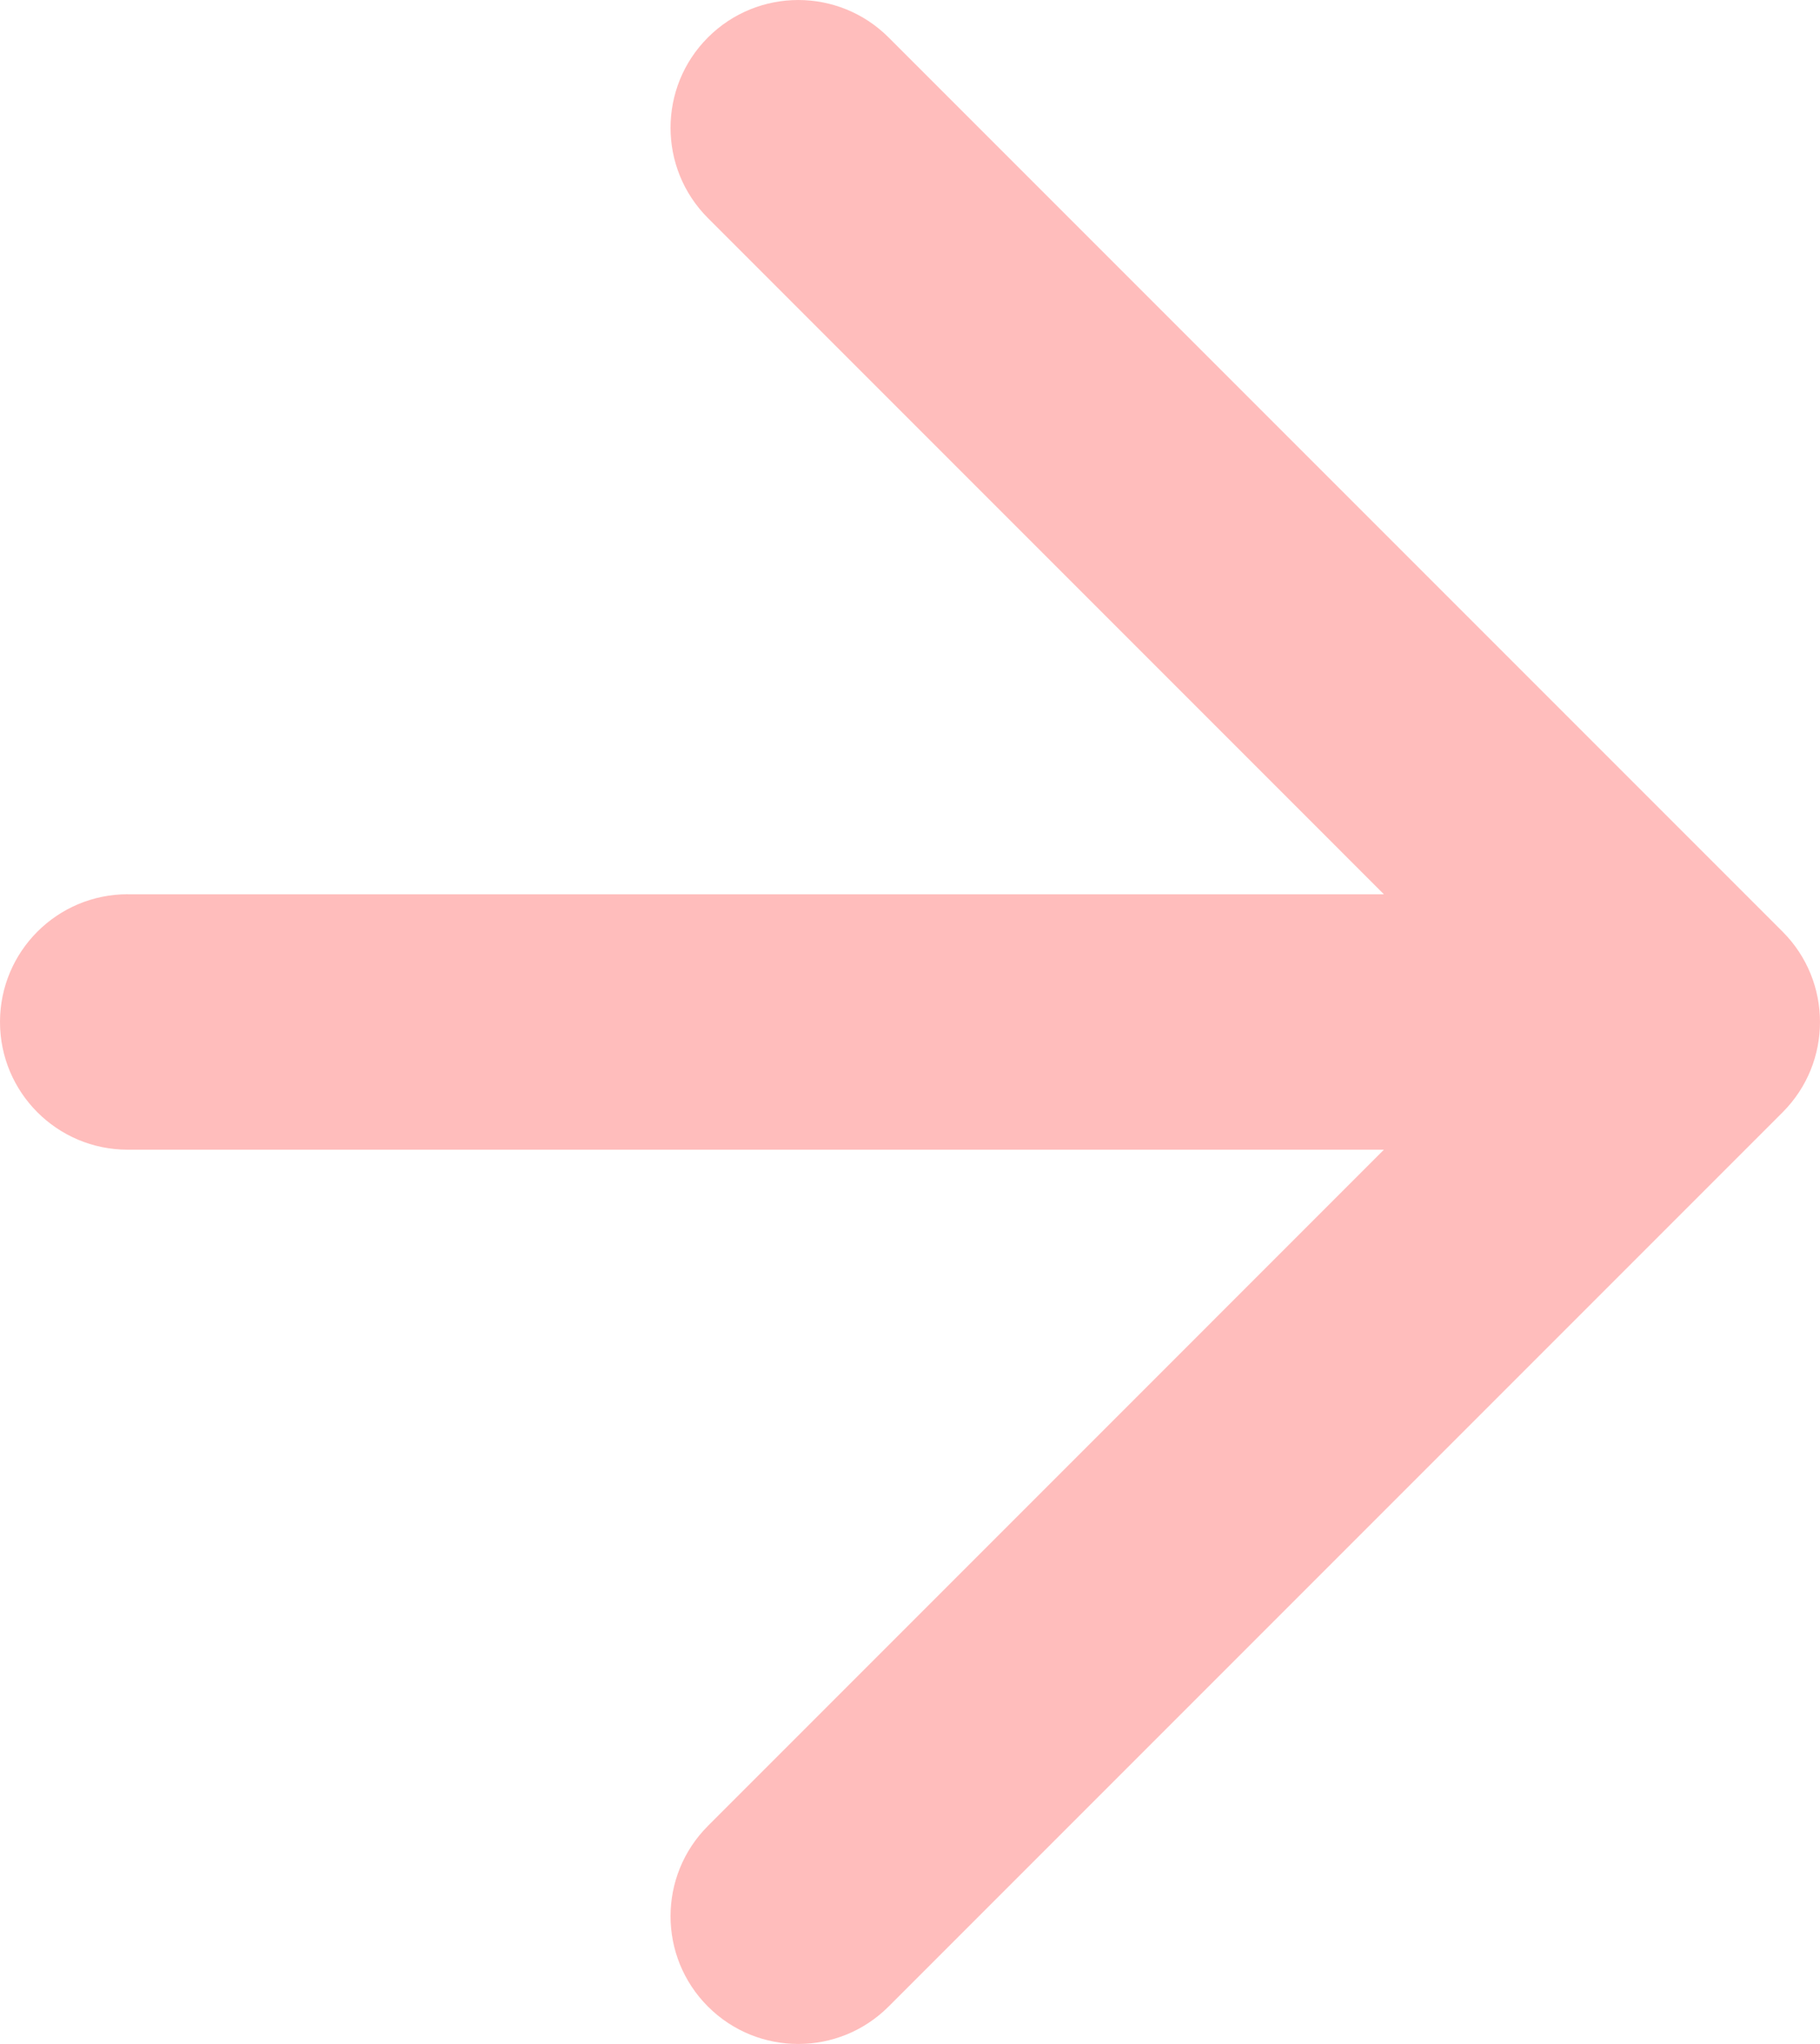 <?xml version="1.0" encoding="UTF-8"?>
<svg id="Laag_2" data-name="Laag 2" xmlns="http://www.w3.org/2000/svg" viewBox="0 0 304 341.33">
  <defs>
    <style>
      .cls-1 {
        fill: #ffbdbc;
        stroke-width: 0px;
      }
    </style>
  </defs>
  <g id="Laag_1-2" data-name="Laag 1">
    <path class="cls-1" d="M21.33,149.33c-11.78,0-21.33,9.55-21.33,21.33,0,11.78,9.55,21.33,21.33,21.33h209.83l-112.91,112.92c-8.33,8.33-8.33,21.84,0,30.17s21.84,8.33,30.17,0l149.33-149.33c8.33-8.33,8.33-21.84,0-30.17L148.42,6.25c-8.33-8.33-21.84-8.33-30.17,0s-8.33,21.84,0,30.17l112.91,112.92H21.33Z"/>
  </g>
</svg>